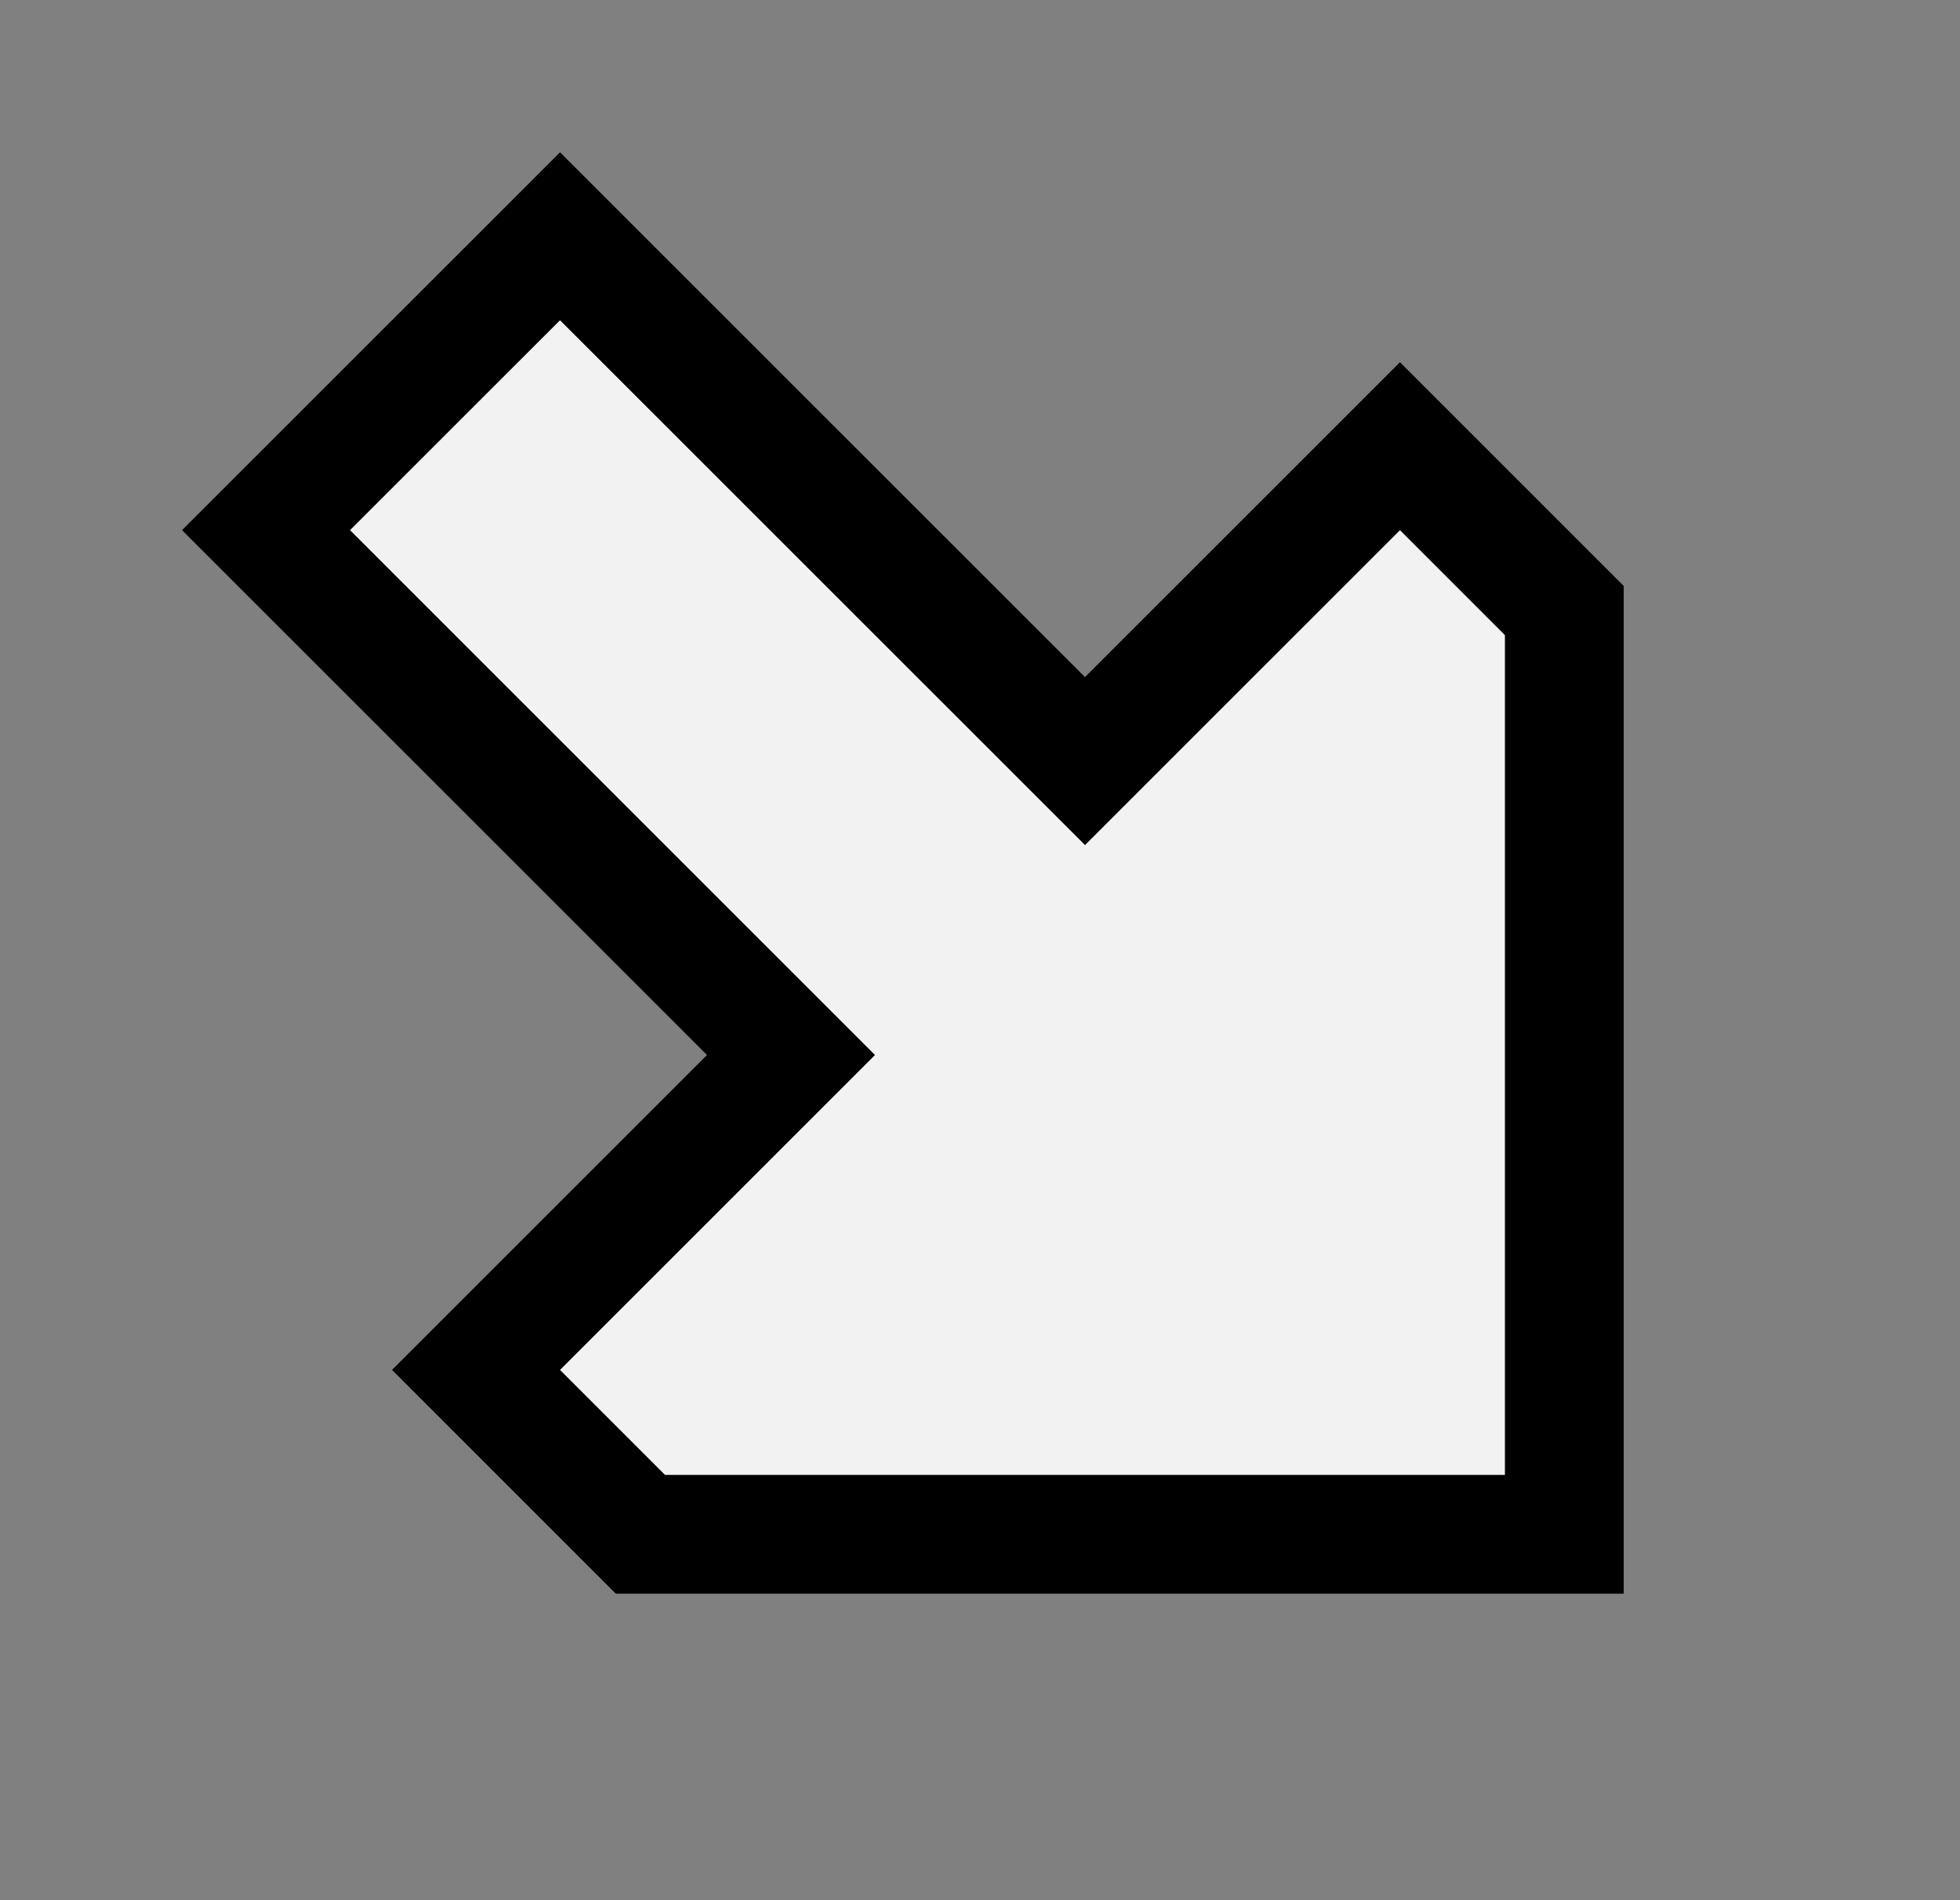 <svg width="33" height="32" viewBox="0 0 33 32" fill="none" xmlns="http://www.w3.org/2000/svg">
<rect x="0" y="0" width="33" height="32" fill="#808080" stroke="none"/>
<path d="M23.571 7.514L18.268 12.817L9.429 3.979L4.479 8.928L13.318 17.767L8.015 23.07L10.782 25.838H26.338V10.282L23.571 7.514Z" fill="#F1F2F1" stroke="black" stroke-width="2"/>
</svg>
